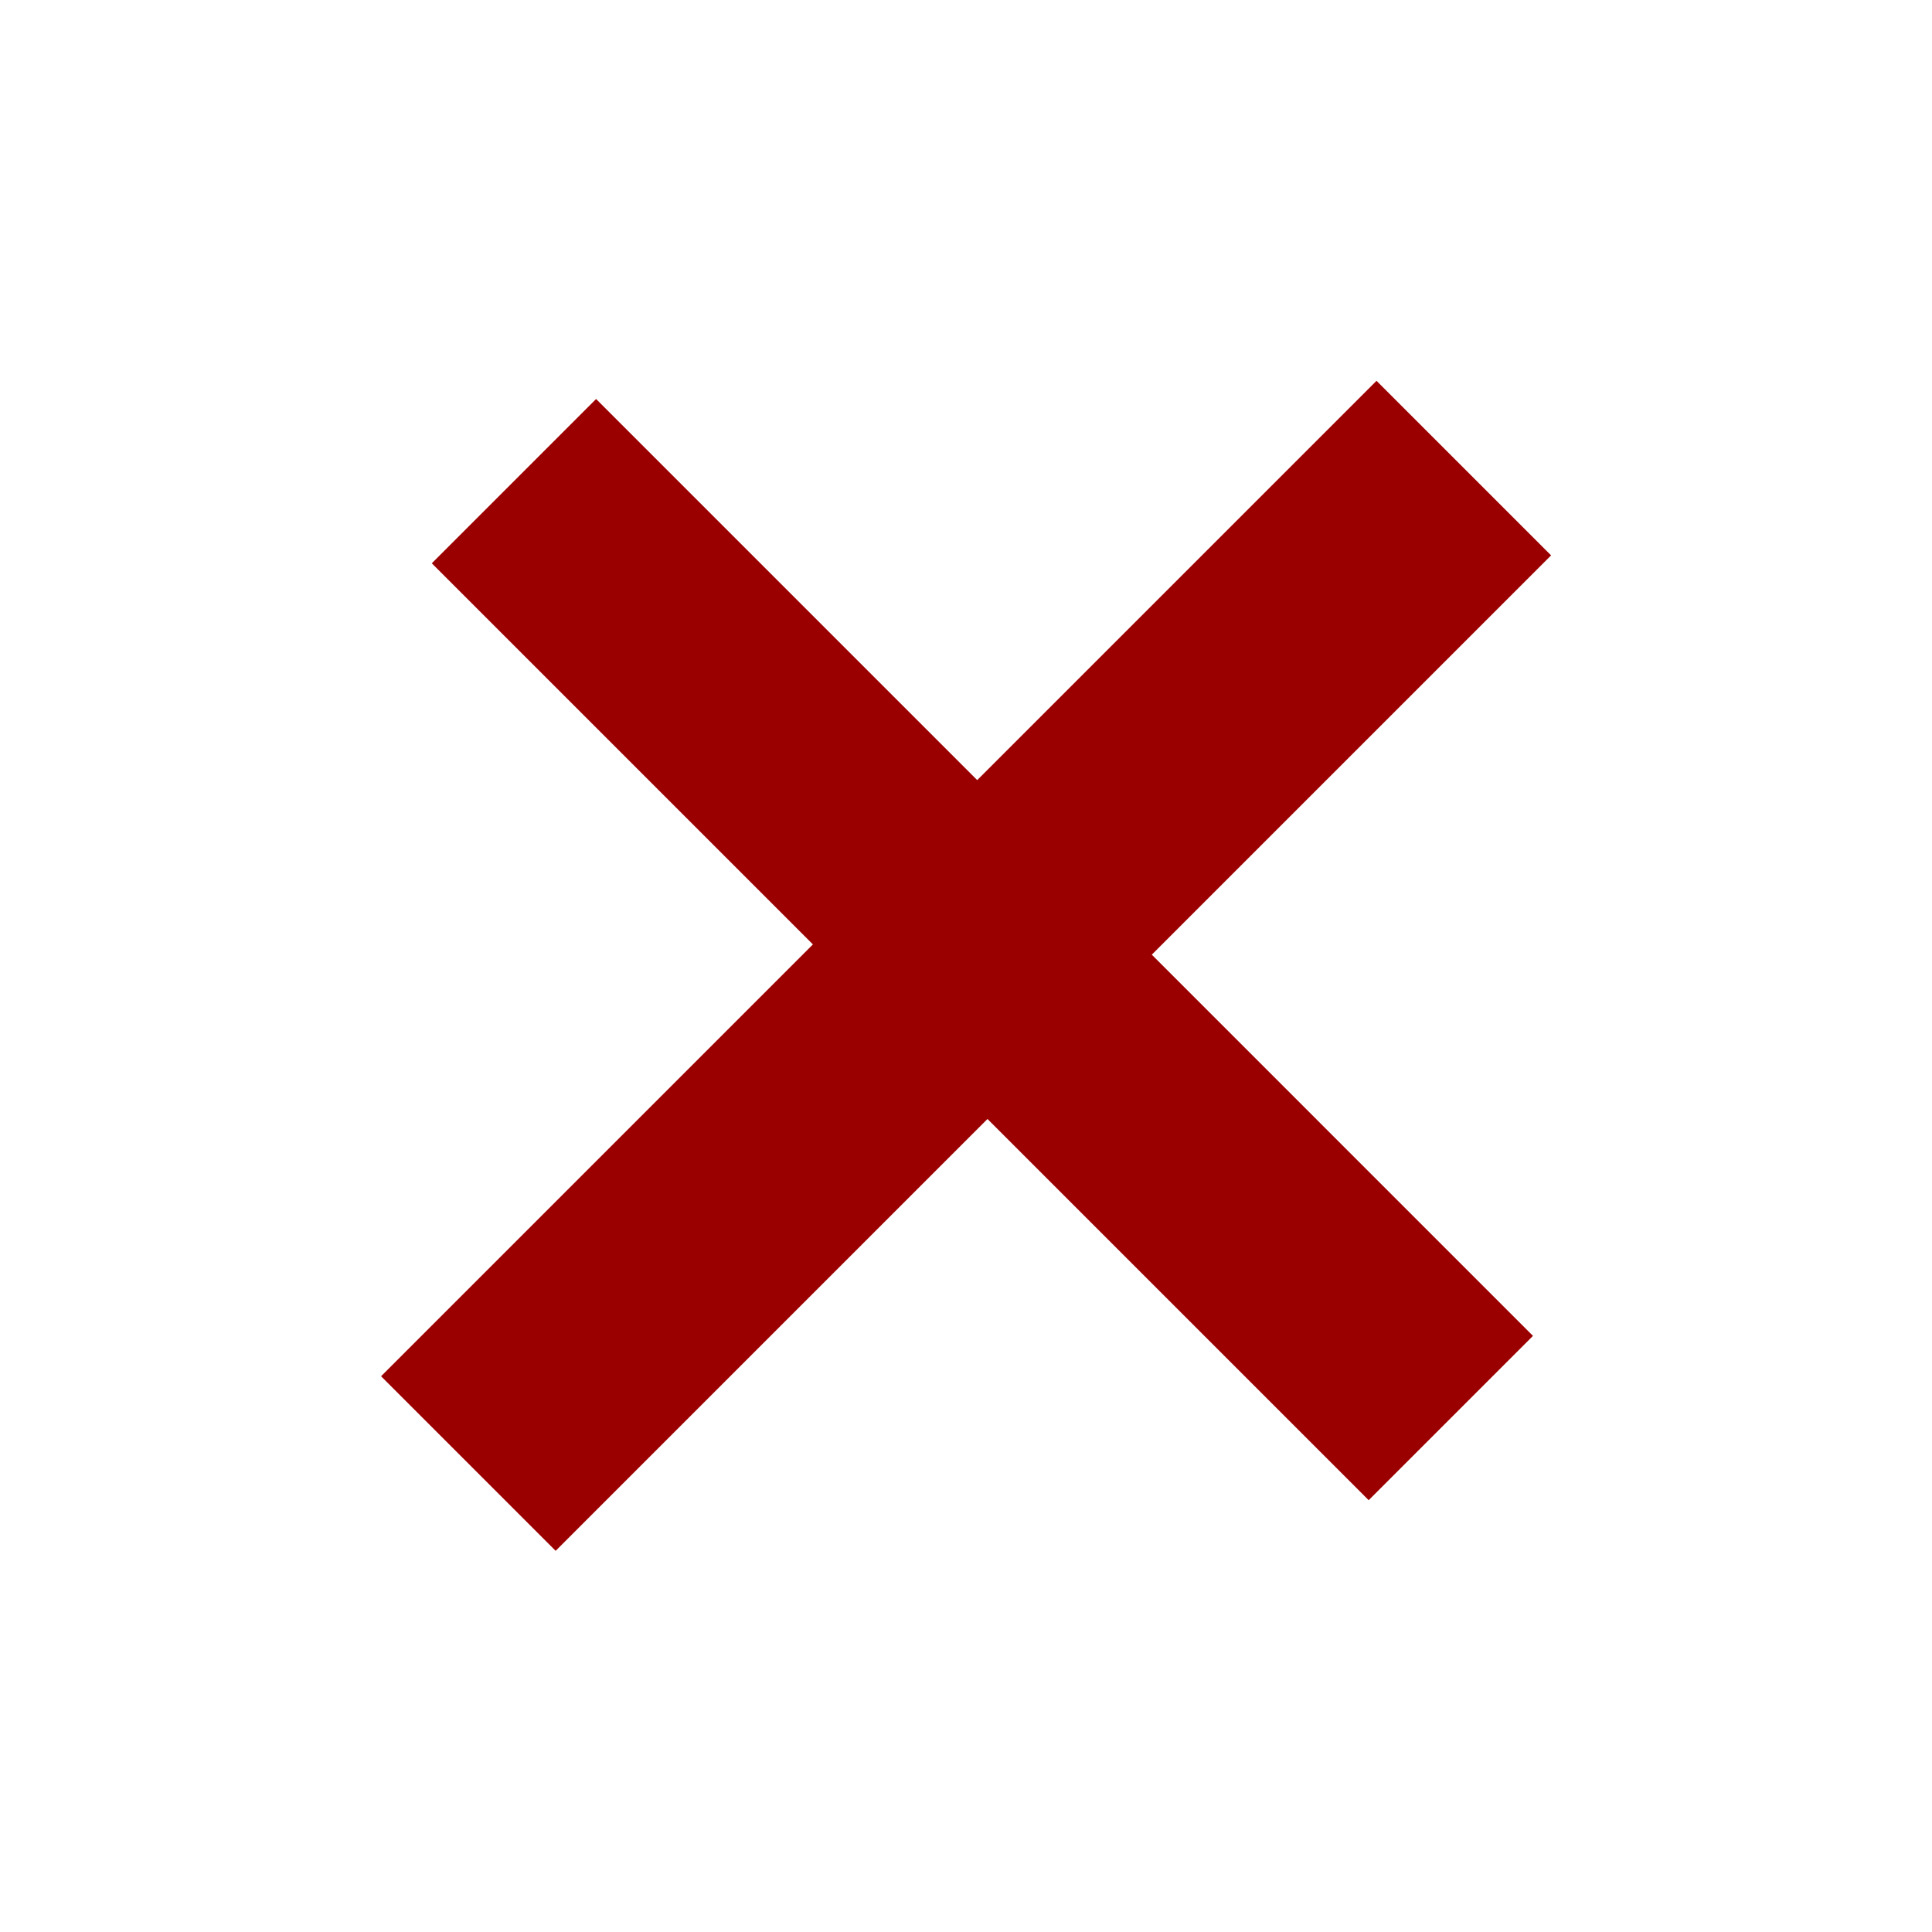 <svg xmlns="http://www.w3.org/2000/svg" width="18.475" height="18.475" viewBox="0 0 18.475 18.475">
  <path id="Контур_72" data-name="Контур 72" d="M1.136-9.915H6.291v2.222H1.136v5.84H-1.225v-5.84H-6.379V-9.915h5.154v-5.4H1.136Z" transform="translate(3.2 15.337) rotate(45)" fill="#9b0000"/>
</svg>
